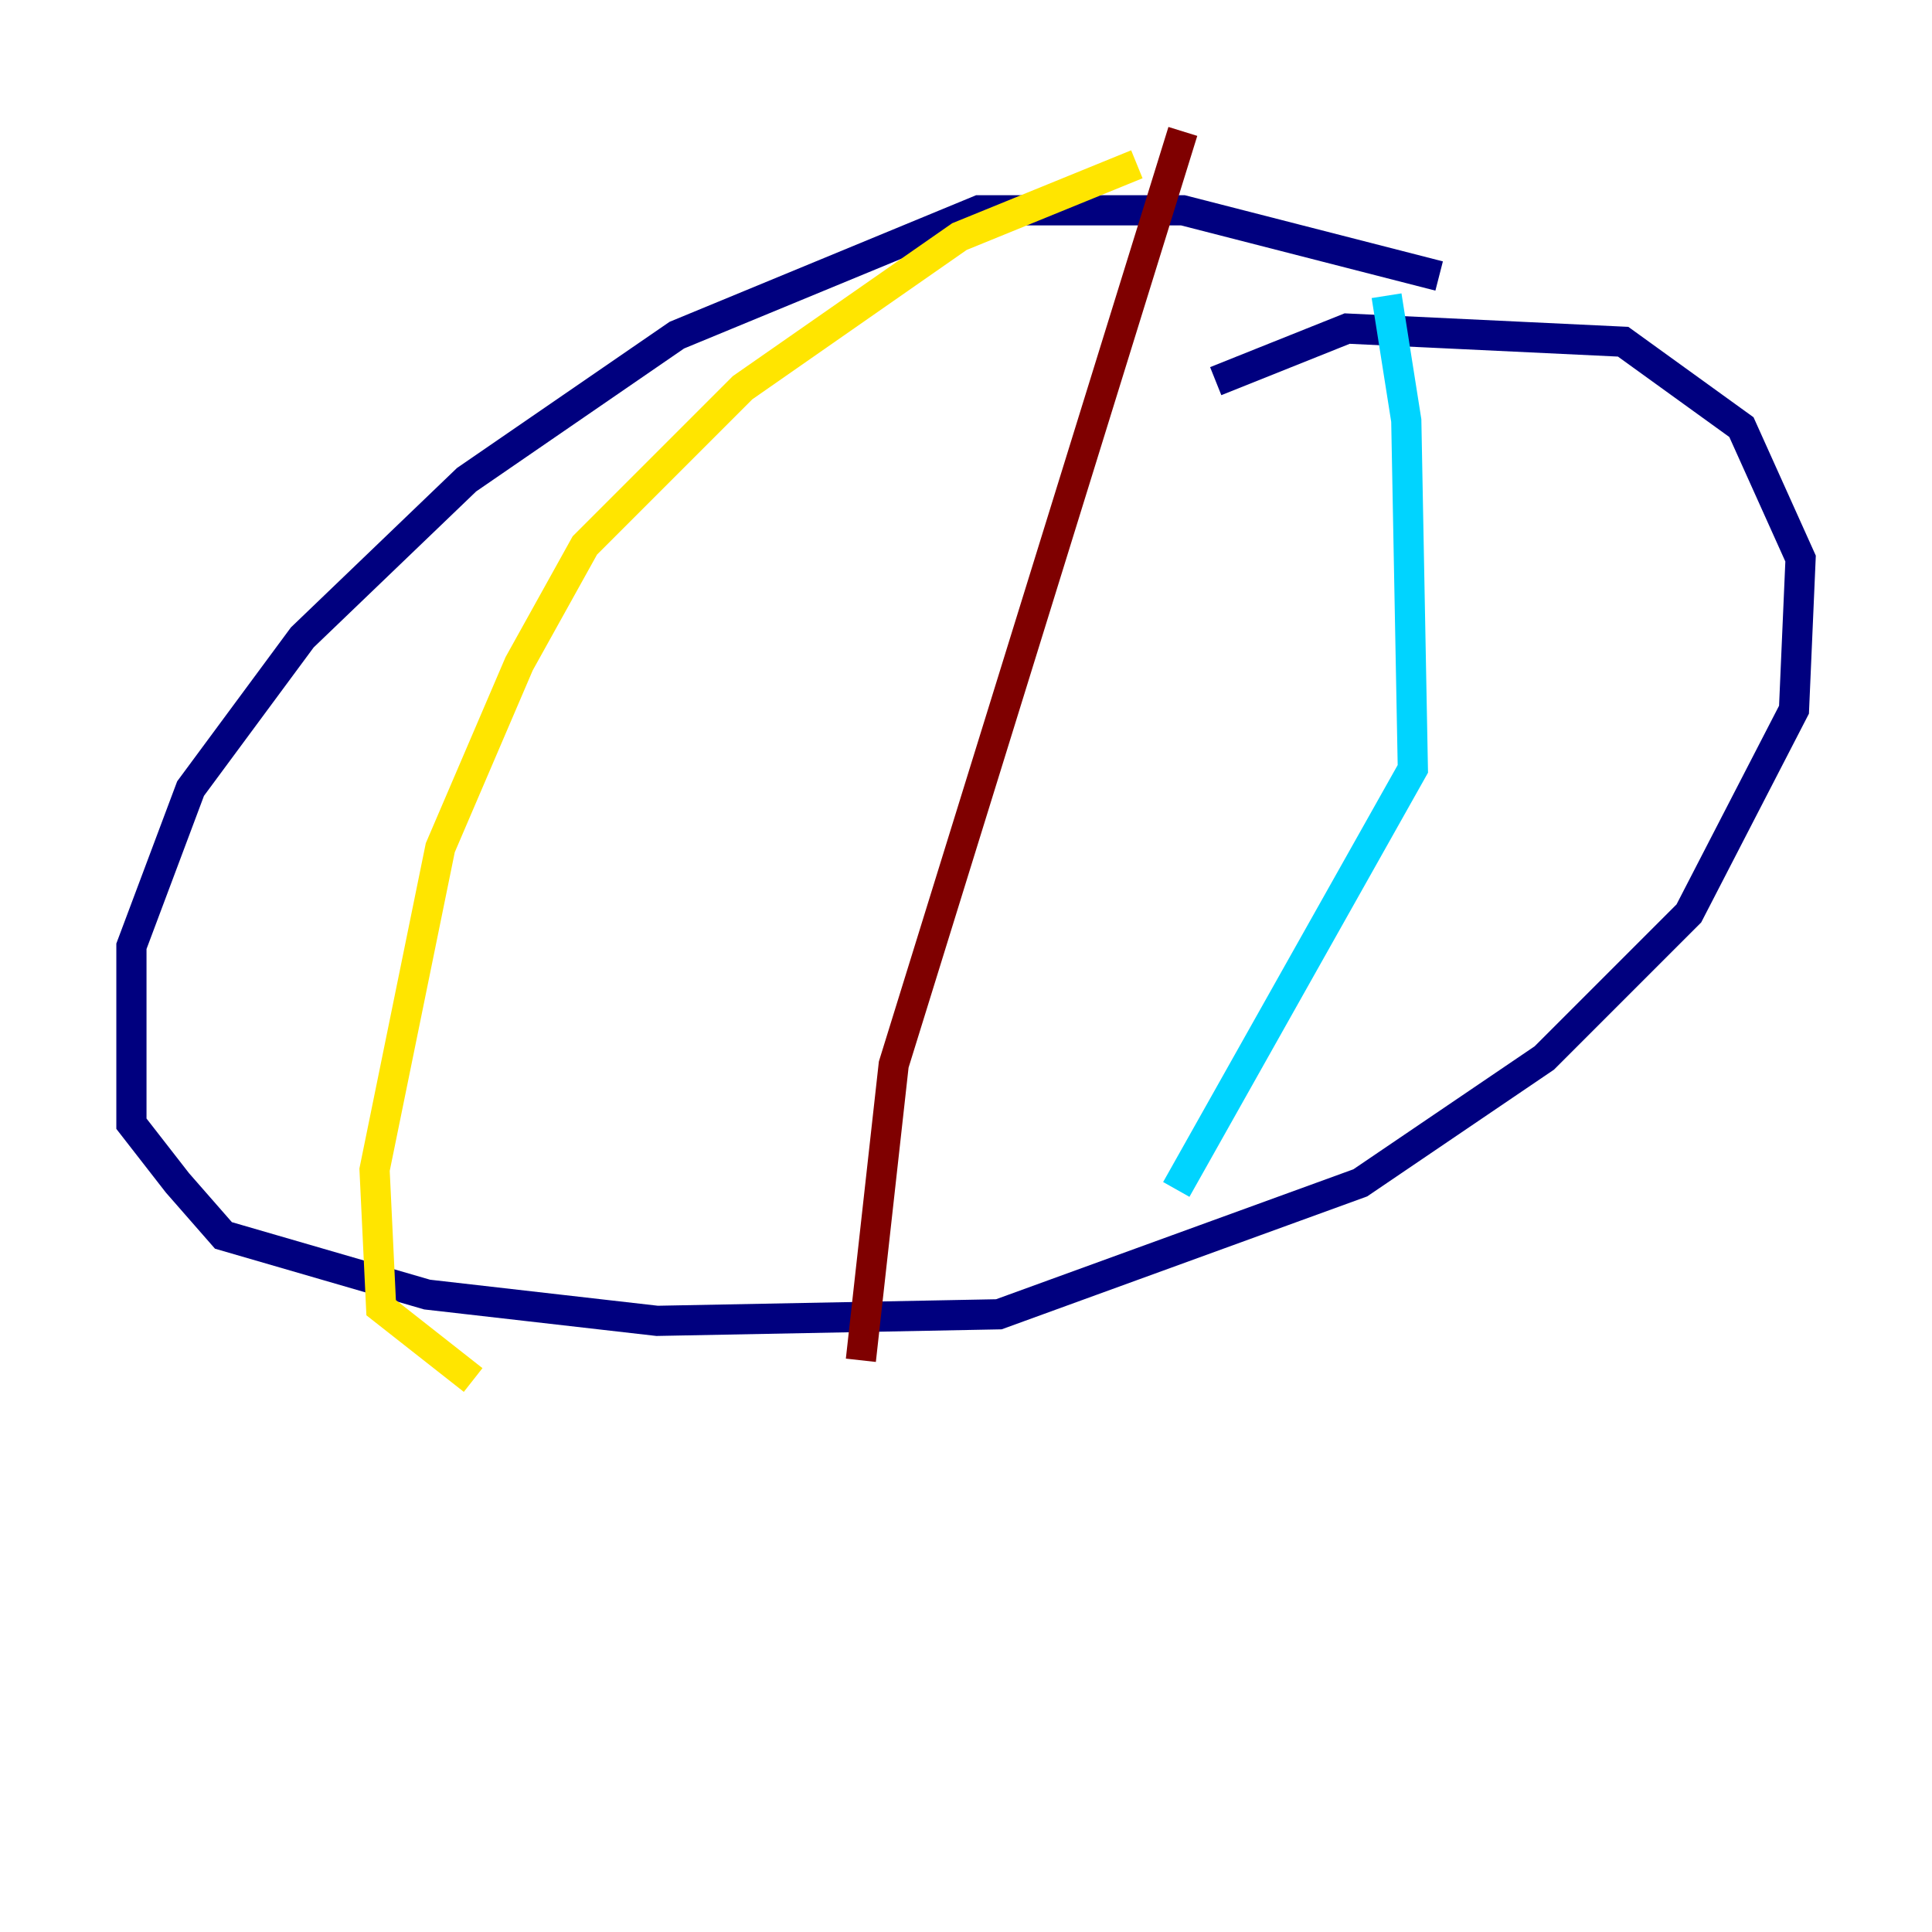 <?xml version="1.0" encoding="utf-8" ?>
<svg baseProfile="tiny" height="128" version="1.2" viewBox="0,0,128,128" width="128" xmlns="http://www.w3.org/2000/svg" xmlns:ev="http://www.w3.org/2001/xml-events" xmlns:xlink="http://www.w3.org/1999/xlink"><defs /><polyline fill="none" points="95.347,18.286 78.367,13.932 64.871,13.932 44.843,22.204 30.912,31.782 20.027,42.231 12.626,52.245 8.707,62.694 8.707,74.449 11.755,78.367 14.803,81.85 28.299,85.769 43.537,87.51 66.177,87.075 90.122,78.367 102.313,70.095 111.891,60.517 118.857,47.02 119.293,37.007 115.374,28.299 107.537,22.64 89.252,21.769 80.544,25.252" stroke="#00007f" stroke-width="2" /><polyline fill="none" points="91.864,19.592 93.17,27.864 93.605,50.939 77.932,78.803" stroke="#00d4ff" stroke-width="2" /><polyline fill="none" points="75.32,10.884 63.565,15.674 49.197,25.687 38.748,36.136 34.395,43.973 29.17,56.163 24.816,77.497 25.252,86.639 31.347,91.429" stroke="#ffe500" stroke-width="2" /><polyline fill="none" points="78.367,8.707 59.211,70.531 57.034,90.122" stroke="#7f0000" stroke-width="2" /></svg>